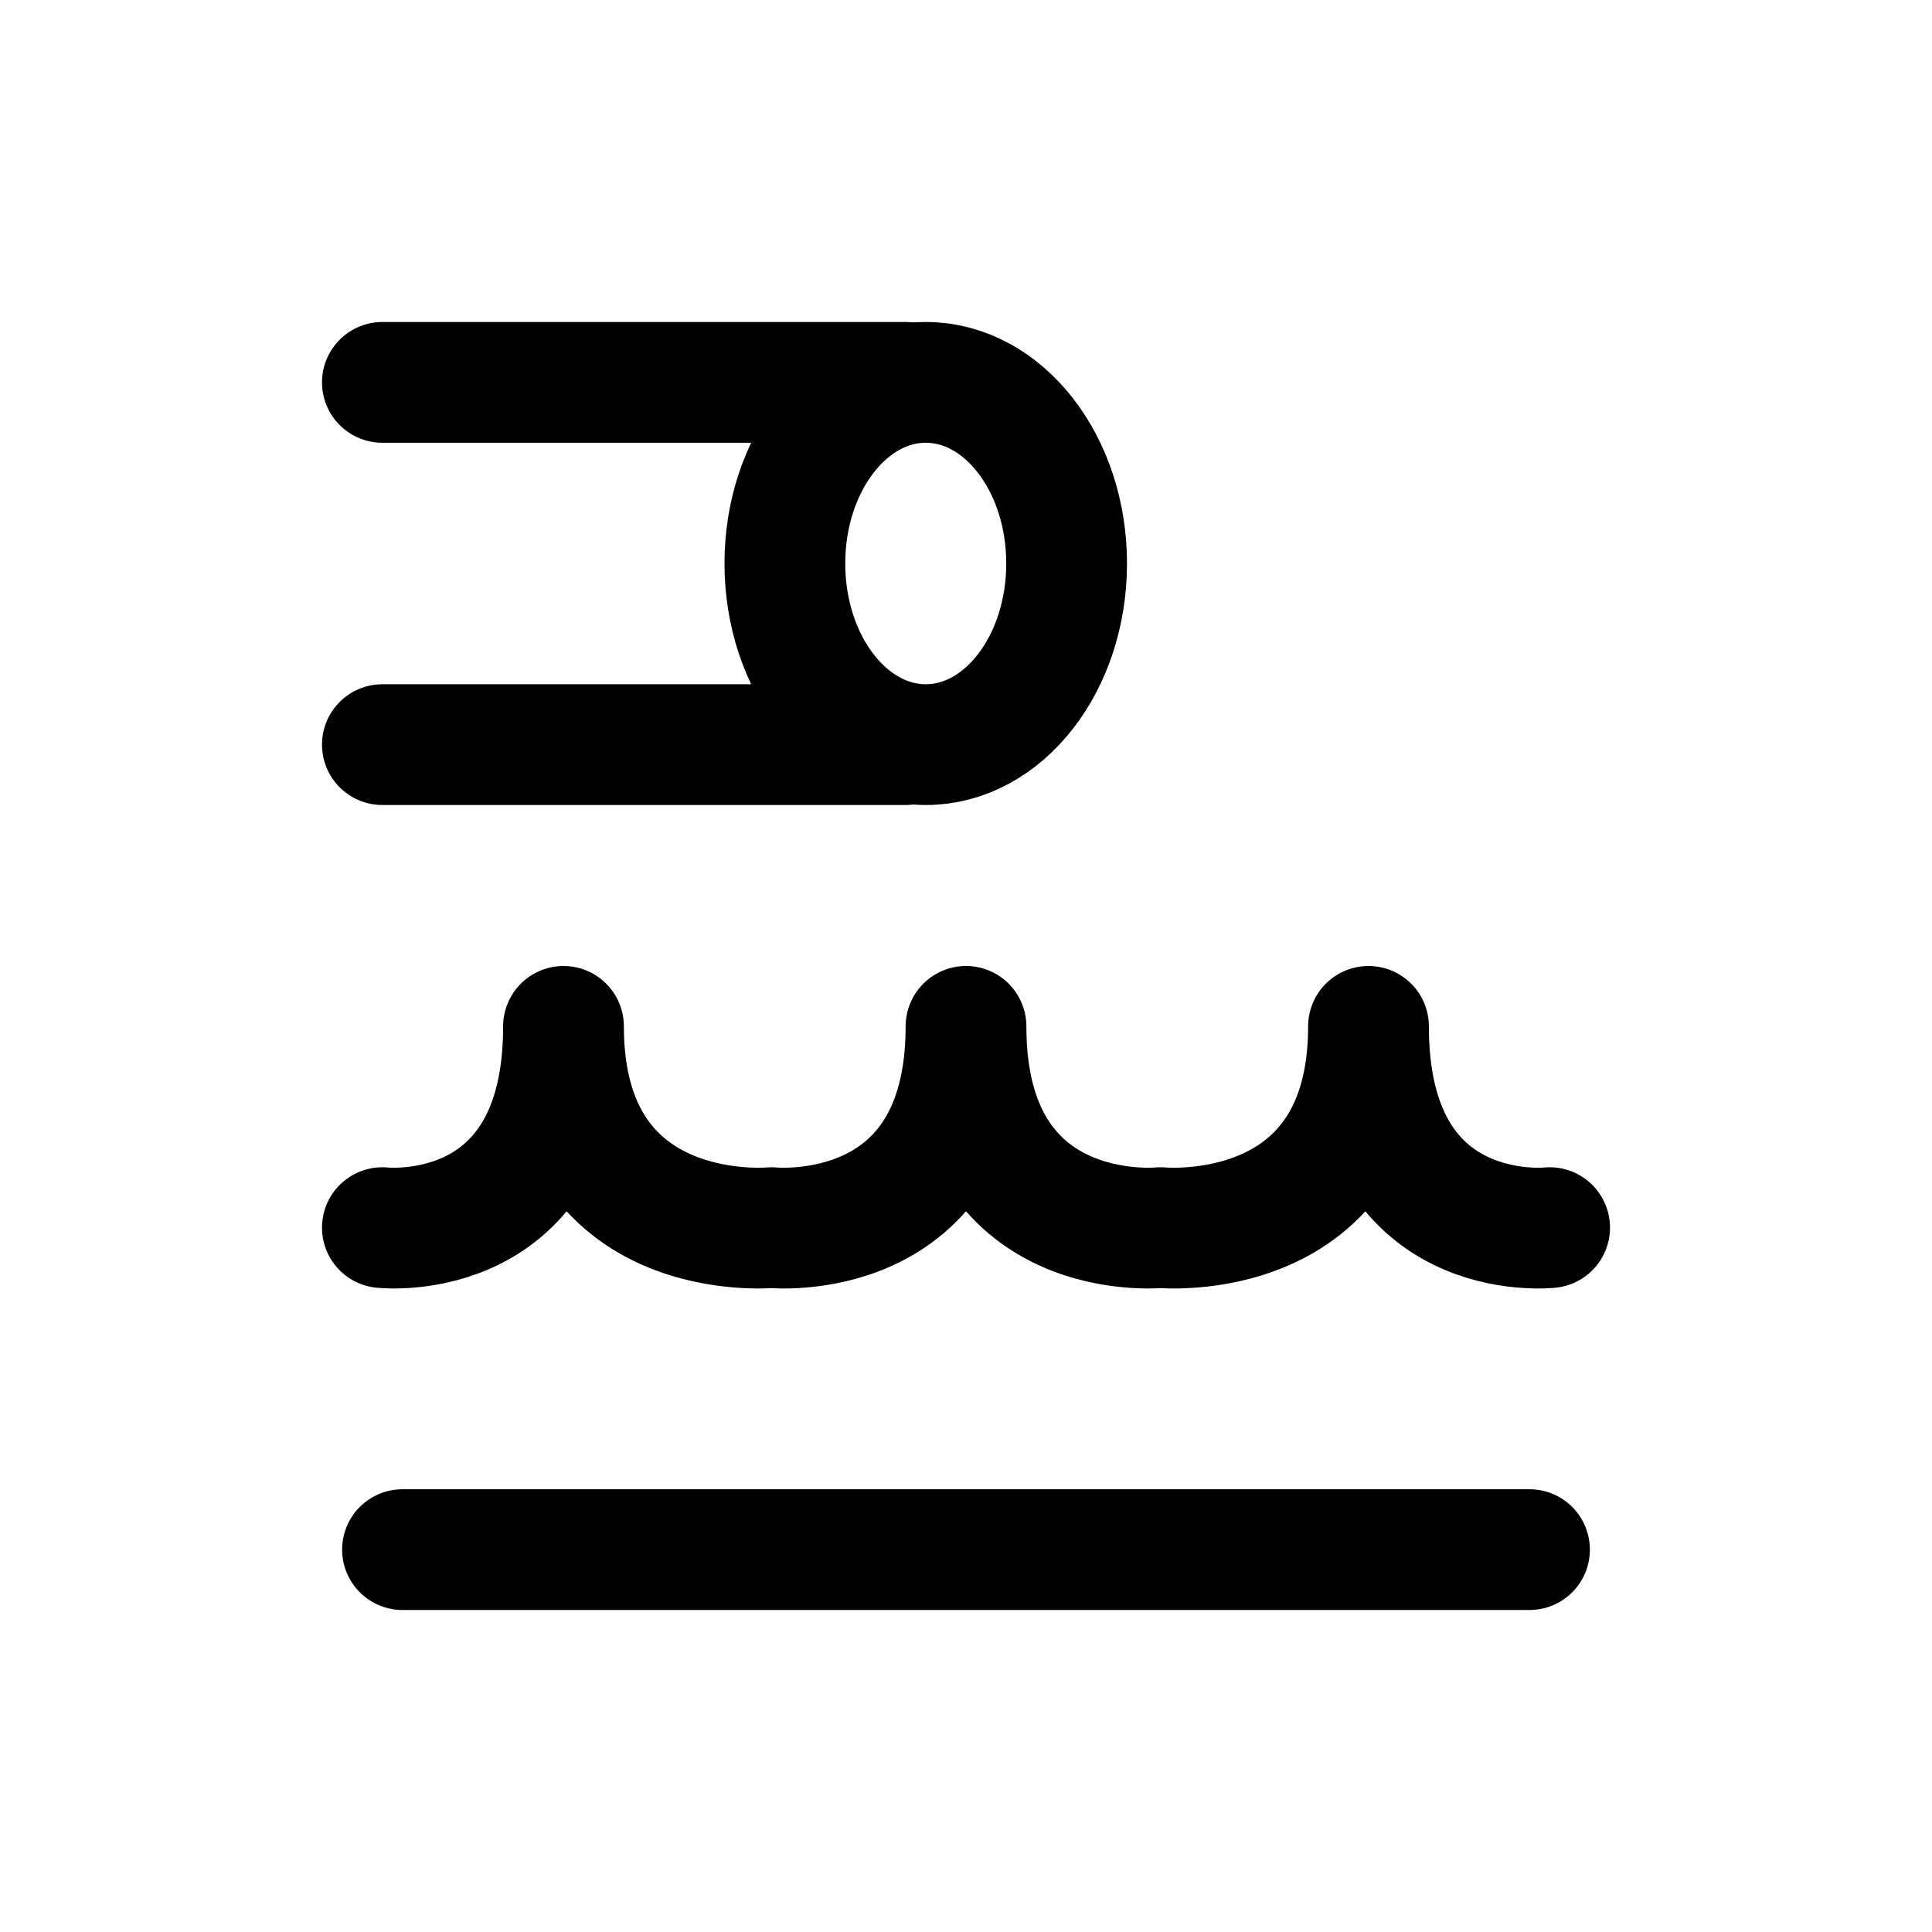 <svg width="24" height="24" viewBox="0 0 24 24" fill="none" xmlns="http://www.w3.org/2000/svg">
<path d="M4.75 4.75H11.25" stroke="#141414" style="stroke:#141414;stroke:color(display-p3 0.08 0.08 0.08);stroke-opacity:1;" stroke-width="1.5" stroke-linecap="round" stroke-linejoin="round"/>
<path d="M4.75 9.25H11.25" stroke="#141414" style="stroke:#141414;stroke:color(display-p3 0.08 0.08 0.08);stroke-opacity:1;" stroke-width="1.5" stroke-linecap="round" stroke-linejoin="round"/>
<path d="M13.25 7C13.25 8.243 12.466 9.25 11.5 9.25C10.534 9.25 9.75 8.243 9.75 7C9.75 5.757 10.534 4.75 11.5 4.75C12.466 4.75 13.25 5.757 13.25 7Z" stroke="#141414" style="stroke:#141414;stroke:color(display-p3 0.08 0.08 0.08);stroke-opacity:1;" stroke-width="1.5" stroke-linecap="round" stroke-linejoin="round"/>
<path d="M4.75 15.25C4.75 15.25 7 15.5 7 12.75C7 15.5 9.583 15.25 9.583 15.25C9.583 15.25 12 15.5 12 12.75C12 15.5 14.417 15.25 14.417 15.25C14.417 15.25 17 15.5 17 12.75C17 15.5 19.25 15.25 19.25 15.25" stroke="#141414" style="stroke:#141414;stroke:color(display-p3 0.08 0.08 0.08);stroke-opacity:1;" stroke-width="1.5" stroke-linecap="round" stroke-linejoin="round"/>
<path d="M5 19.25H19" stroke="#141414" style="stroke:#141414;stroke:color(display-p3 0.08 0.08 0.08);stroke-opacity:1;" stroke-width="1.5" stroke-linecap="round" stroke-linejoin="round"/>
</svg>
